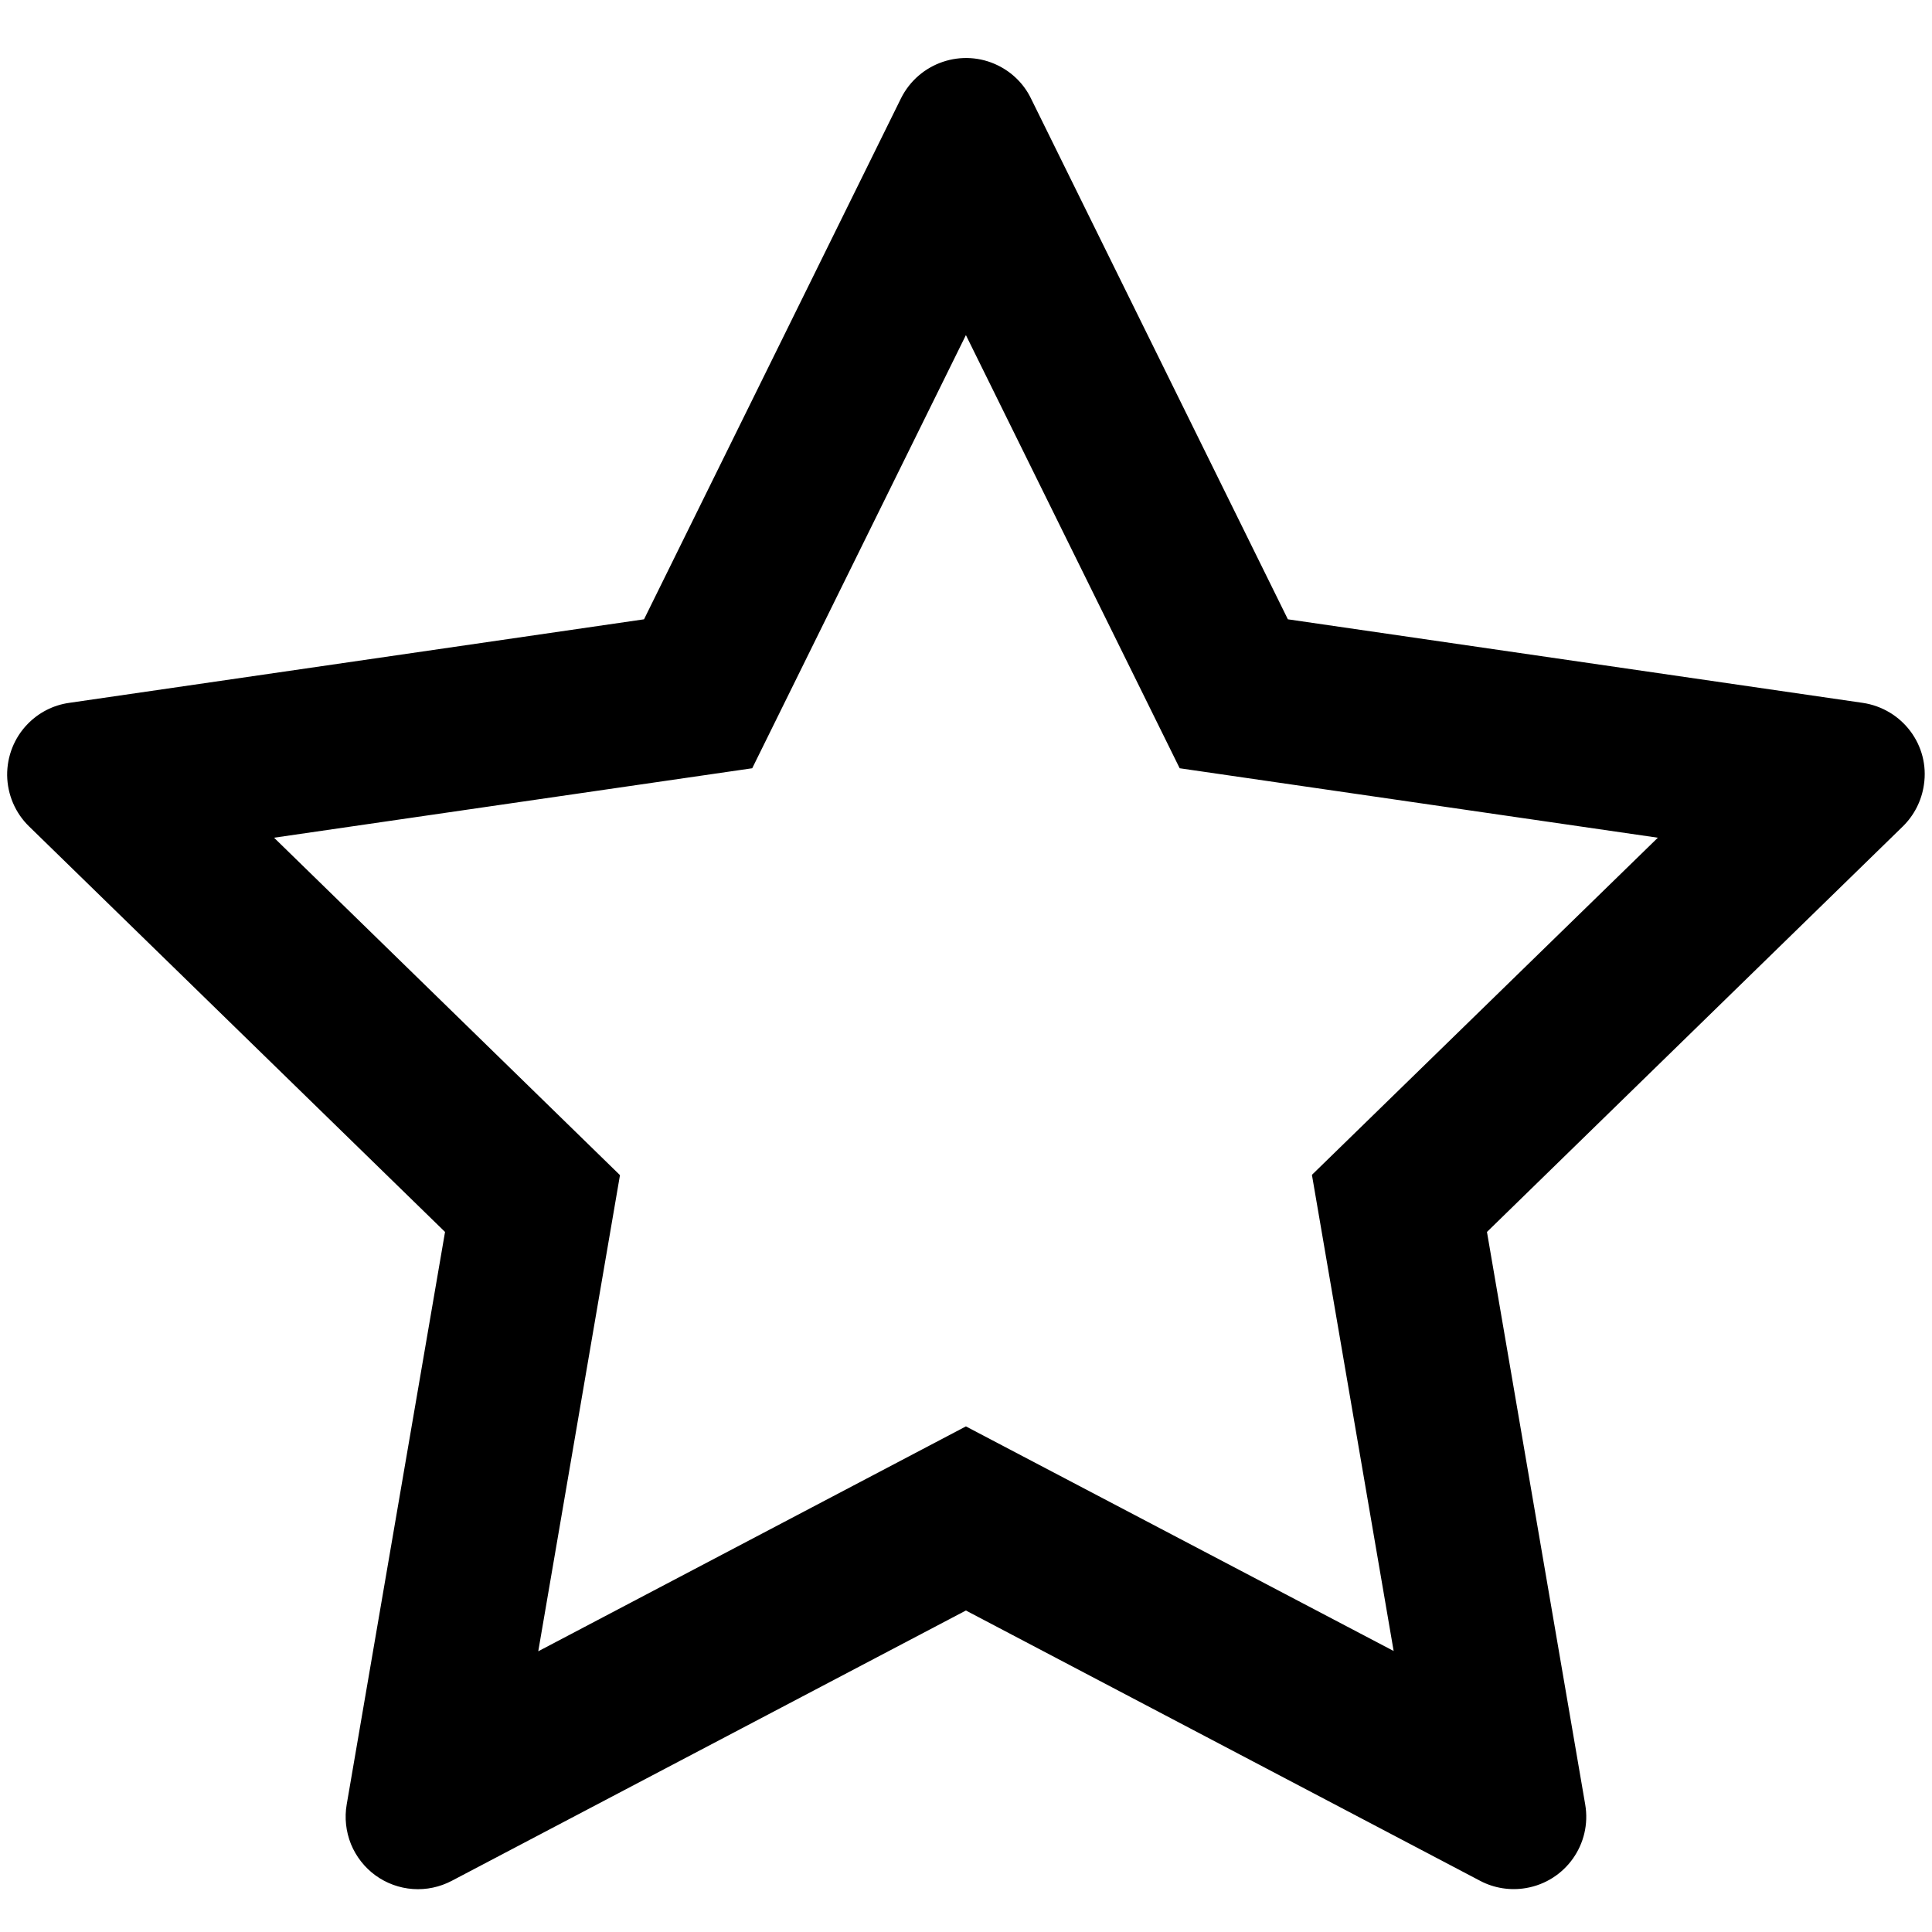 <svg  viewBox="0 0 20 20" xmlns="http://www.w3.org/2000/svg">
<path d="M19.283 7.276L13.332 6.411L10.672 1.018C10.6 0.87 10.48 0.751 10.332 0.678C9.962 0.495 9.512 0.647 9.327 1.018L6.667 6.411L0.716 7.276C0.552 7.299 0.402 7.376 0.287 7.494C0.148 7.636 0.072 7.828 0.074 8.027C0.077 8.226 0.158 8.416 0.301 8.555L4.607 12.753L3.589 18.68C3.565 18.818 3.581 18.96 3.633 19.09C3.686 19.219 3.774 19.332 3.887 19.414C4 19.496 4.134 19.545 4.274 19.555C4.414 19.565 4.553 19.535 4.677 19.47L9.999 16.672L15.322 19.47C15.467 19.547 15.636 19.573 15.798 19.545C16.206 19.475 16.48 19.088 16.41 18.68L15.393 12.753L19.698 8.555C19.815 8.44 19.892 8.29 19.916 8.126C19.979 7.716 19.693 7.337 19.283 7.276ZM13.581 12.162L14.427 17.091L9.999 14.766L5.572 17.094L6.418 12.165L2.837 8.672L7.787 7.953L9.999 3.469L12.212 7.953L17.162 8.672L13.581 12.162Z" />
</svg>
